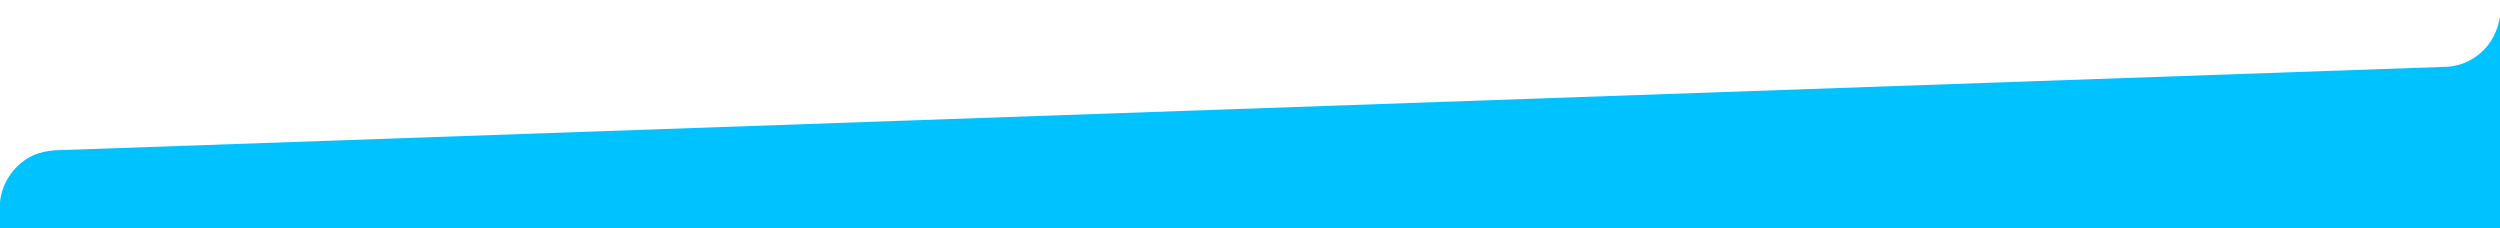 <?xml version="1.0" encoding="UTF-8" ?>
<!DOCTYPE svg PUBLIC "-//W3C//DTD SVG 1.1//EN" "http://www.w3.org/Graphics/SVG/1.1/DTD/svg11.dtd">
<svg width="1841pt" height="168pt" viewBox="0 0 1841 168" version="1.1" xmlns="http://www.w3.org/2000/svg">
<g id="#ffffffff">
</g>
<g id="#00c2ffff">
<path fill="#00c2ff" opacity="1.00" d=" M 1826.30 39.34 C 1834.46 32.60 1839.43 22.59 1841.00 12.22 L 1841.00 168.00 L 0.00 168.00 L 0.00 148.67 C 1.50 134.06 10.98 120.59 24.33 114.43 C 29.27 112.20 34.67 111.19 40.03 110.69 C 627.35 90.20 1214.66 69.67 1801.98 49.17 C 1810.91 48.74 1819.51 45.09 1826.30 39.34 Z" />
</g>
</svg>
